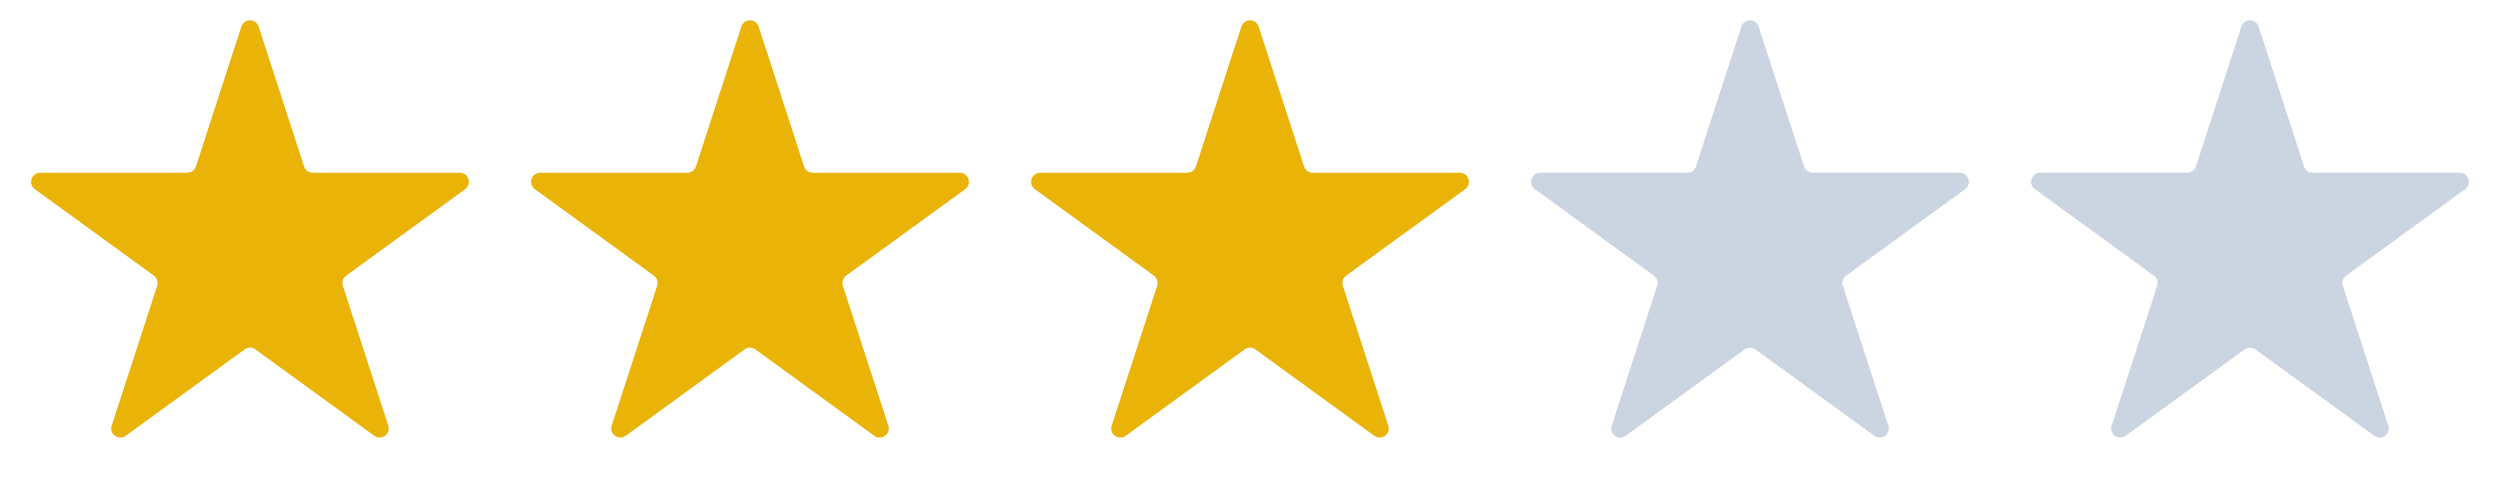 <svg width="100" height="20" viewBox="0 0 100 20" fill="none" xmlns="http://www.w3.org/2000/svg">
<path d="M9.654 1.064C9.763 0.729 10.237 0.729 10.346 1.064L12.164 6.659C12.212 6.808 12.352 6.91 12.509 6.91H18.391C18.744 6.91 18.89 7.361 18.605 7.568L13.847 11.025C13.719 11.118 13.666 11.282 13.714 11.432L15.532 17.026C15.641 17.361 15.257 17.639 14.972 17.432L10.214 13.975C10.086 13.882 9.914 13.882 9.786 13.975L5.028 17.432C4.743 17.639 4.359 17.361 4.468 17.026L6.286 11.432C6.334 11.282 6.281 11.118 6.154 11.025L1.395 7.568C1.11 7.361 1.256 6.91 1.609 6.91H7.491C7.648 6.91 7.788 6.808 7.837 6.659L9.654 1.064Z" fill="#EAB308"/>
<path d="M29.654 1.064C29.763 0.729 30.237 0.729 30.346 1.064L32.163 6.659C32.212 6.808 32.352 6.91 32.509 6.91H38.391C38.744 6.91 38.89 7.361 38.605 7.568L33.846 11.025C33.719 11.118 33.666 11.282 33.714 11.432L35.532 17.026C35.641 17.361 35.257 17.639 34.972 17.432L30.214 13.975C30.086 13.882 29.914 13.882 29.786 13.975L25.028 17.432C24.743 17.639 24.359 17.361 24.468 17.026L26.286 11.432C26.334 11.282 26.281 11.118 26.154 11.025L21.395 7.568C21.11 7.361 21.256 6.91 21.609 6.91H27.491C27.648 6.91 27.788 6.808 27.837 6.659L29.654 1.064Z" fill="#EAB308"/>
<path d="M49.654 1.064C49.763 0.729 50.237 0.729 50.346 1.064L52.163 6.659C52.212 6.808 52.352 6.91 52.509 6.91H58.391C58.744 6.91 58.89 7.361 58.605 7.568L53.846 11.025C53.719 11.118 53.666 11.282 53.714 11.432L55.532 17.026C55.641 17.361 55.257 17.639 54.972 17.432L50.214 13.975C50.086 13.882 49.914 13.882 49.786 13.975L45.028 17.432C44.743 17.639 44.359 17.361 44.468 17.026L46.286 11.432C46.334 11.282 46.281 11.118 46.154 11.025L41.395 7.568C41.11 7.361 41.256 6.91 41.609 6.91H47.491C47.648 6.91 47.788 6.808 47.837 6.659L49.654 1.064Z" fill="#EAB308"/>
<path d="M69.654 1.064C69.763 0.729 70.237 0.729 70.346 1.064L72.163 6.659C72.212 6.808 72.352 6.91 72.509 6.91H78.391C78.744 6.91 78.89 7.361 78.605 7.568L73.847 11.025C73.719 11.118 73.666 11.282 73.714 11.432L75.532 17.026C75.641 17.361 75.257 17.639 74.972 17.432L70.214 13.975C70.086 13.882 69.914 13.882 69.786 13.975L65.028 17.432C64.743 17.639 64.359 17.361 64.468 17.026L66.286 11.432C66.334 11.282 66.281 11.118 66.153 11.025L61.395 7.568C61.11 7.361 61.256 6.91 61.609 6.91H67.491C67.648 6.91 67.788 6.808 67.837 6.659L69.654 1.064Z" fill="#CBD5E1"/>
<path d="M89.654 1.064C89.763 0.729 90.237 0.729 90.346 1.064L92.163 6.659C92.212 6.808 92.352 6.91 92.509 6.91H98.391C98.744 6.91 98.89 7.361 98.605 7.568L93.847 11.025C93.719 11.118 93.666 11.282 93.714 11.432L95.532 17.026C95.641 17.361 95.257 17.639 94.972 17.432L90.214 13.975C90.086 13.882 89.914 13.882 89.786 13.975L85.028 17.432C84.743 17.639 84.359 17.361 84.468 17.026L86.286 11.432C86.334 11.282 86.281 11.118 86.153 11.025L81.395 7.568C81.11 7.361 81.256 6.91 81.609 6.91H87.491C87.648 6.91 87.788 6.808 87.837 6.659L89.654 1.064Z" fill="#CBD5E1"/>
</svg>
